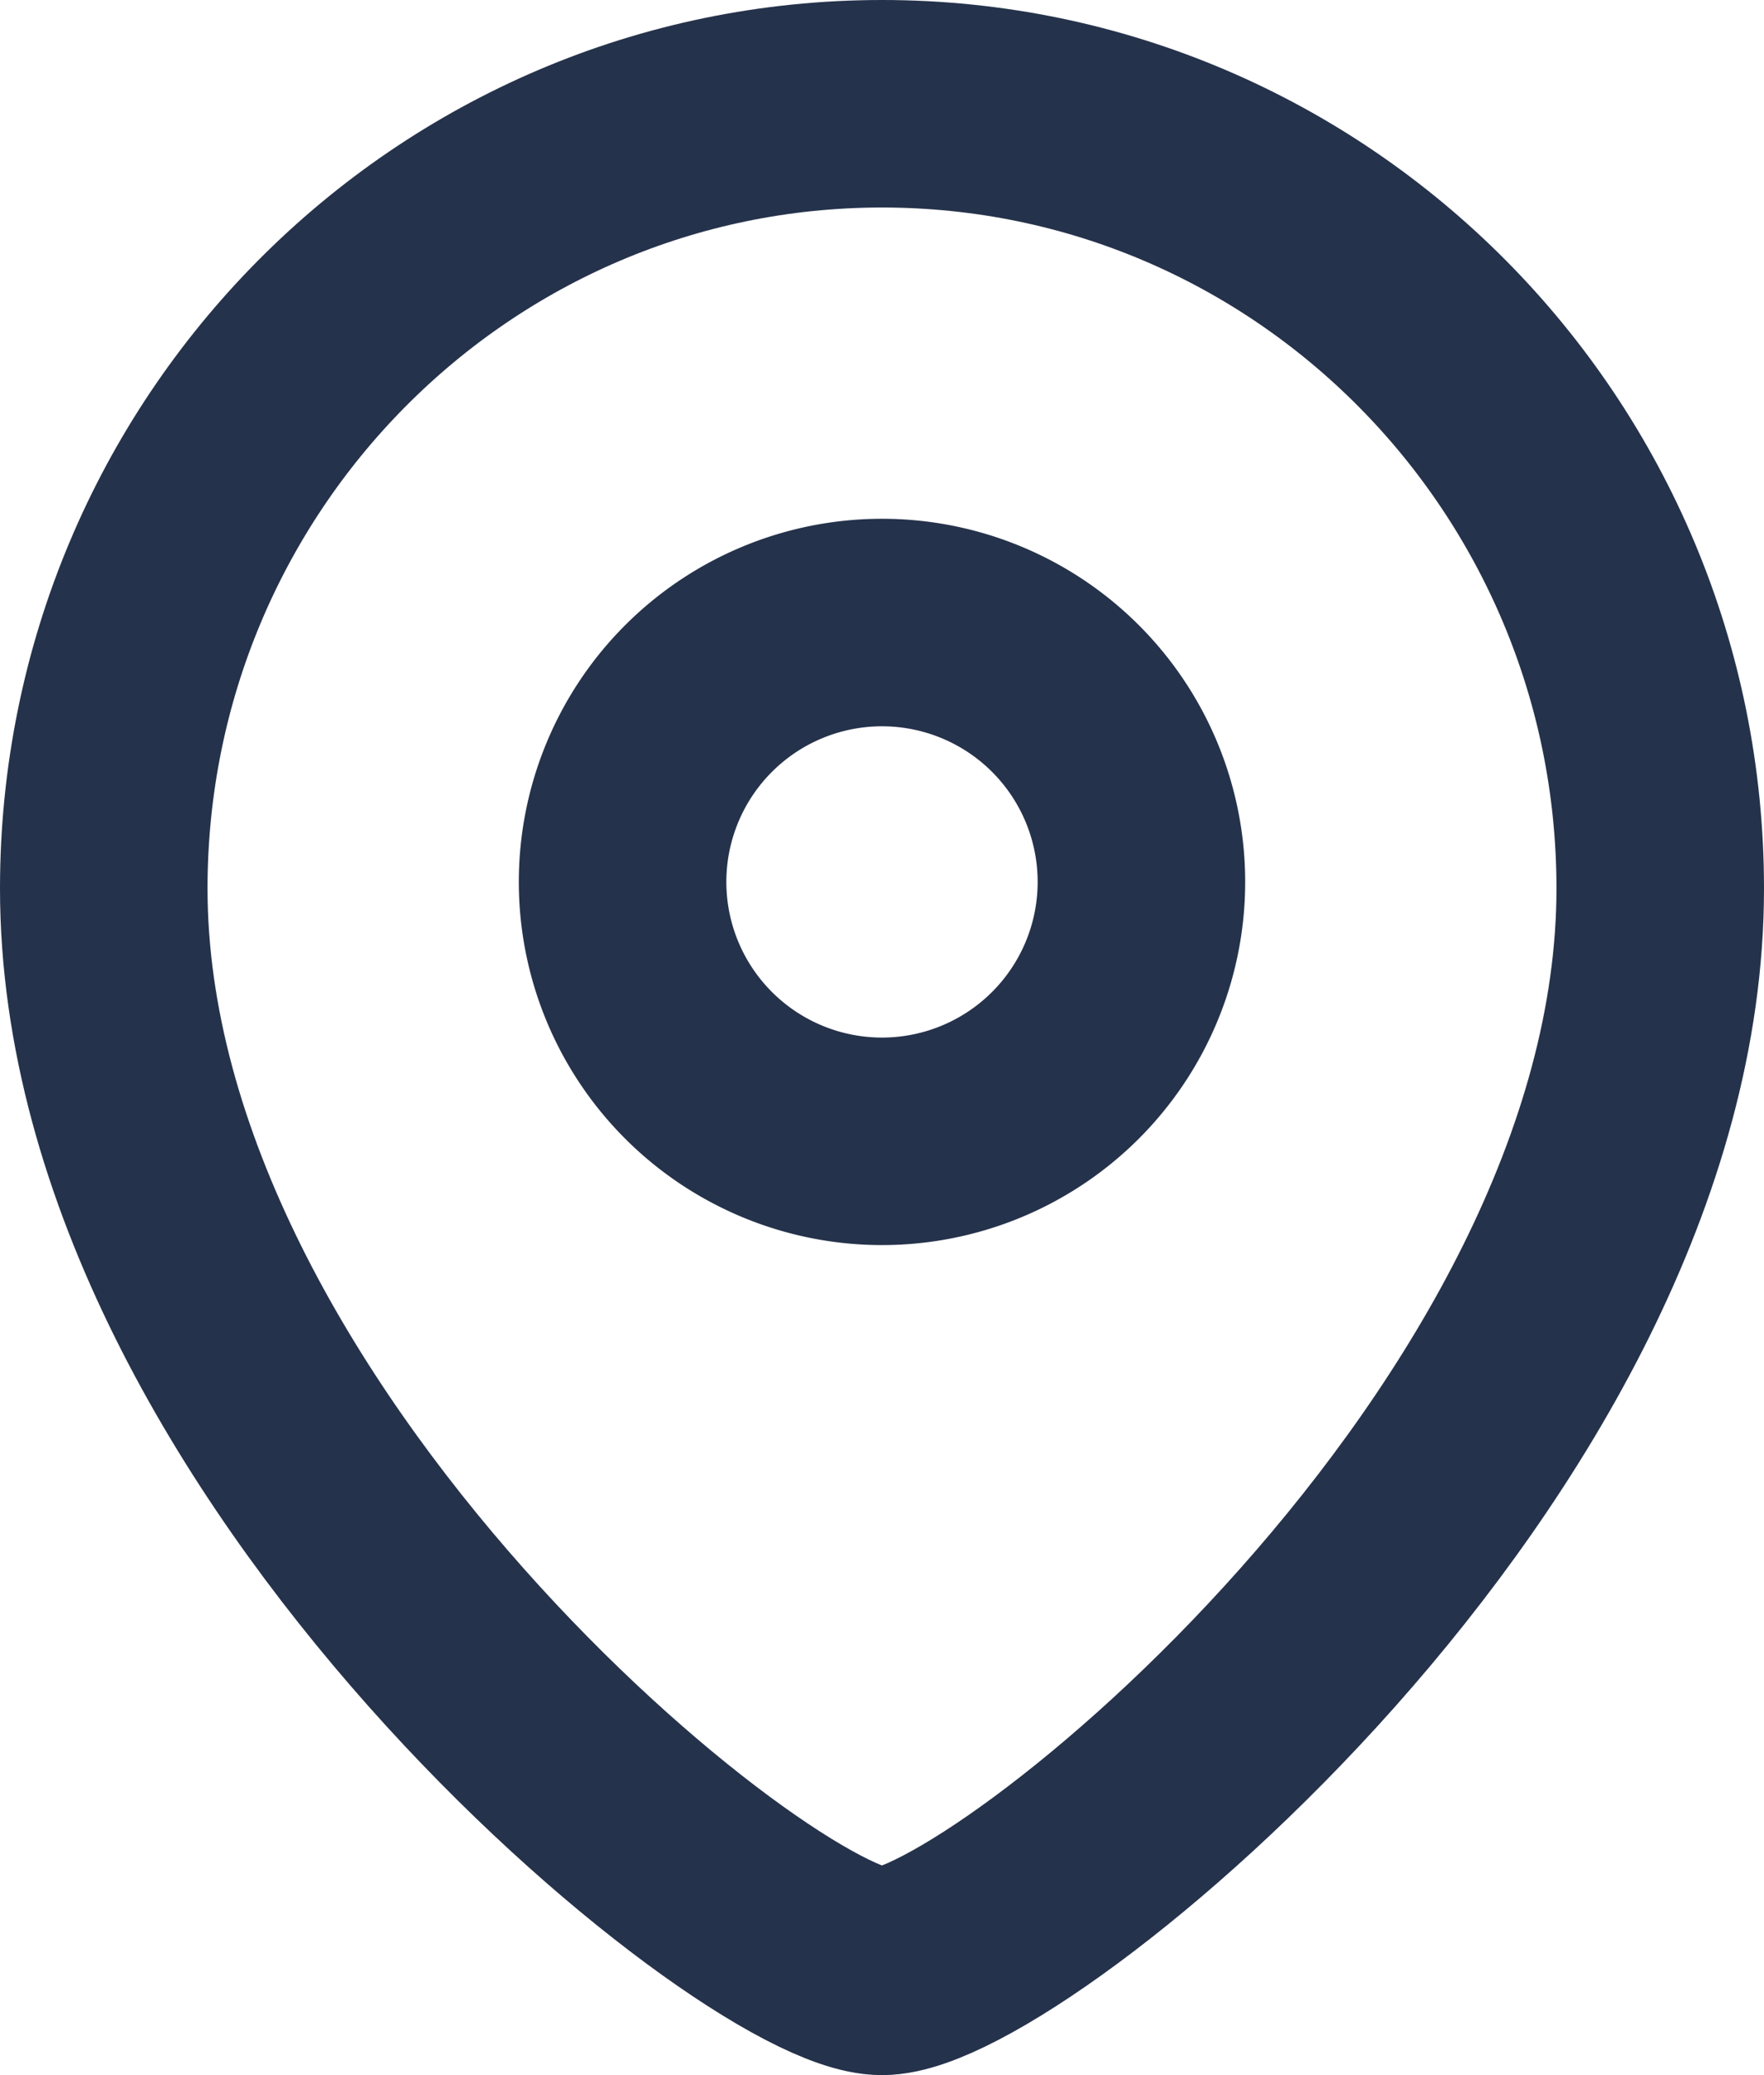 <svg xmlns="http://www.w3.org/2000/svg" width="17" height="20" fill="none" class="h-[22px] w-[22px]"><path stroke="#25324B" stroke-linecap="round" stroke-linejoin="round" stroke-width="2" d="M11 8.5a2.5 2.5 0 1 0-5 0 2.5 2.5 0 0 0 5 0" clip-rule="evenodd"></path><path stroke="#25324B" stroke-linecap="round" stroke-linejoin="round" stroke-width="2" d="M8.5 19C7.3 19 1 13.898 1 8.563 1 4.387 4.357 1 8.5 1S16 4.387 16 8.563C16 13.898 9.698 19 8.5 19" clip-rule="evenodd"></path></svg>
